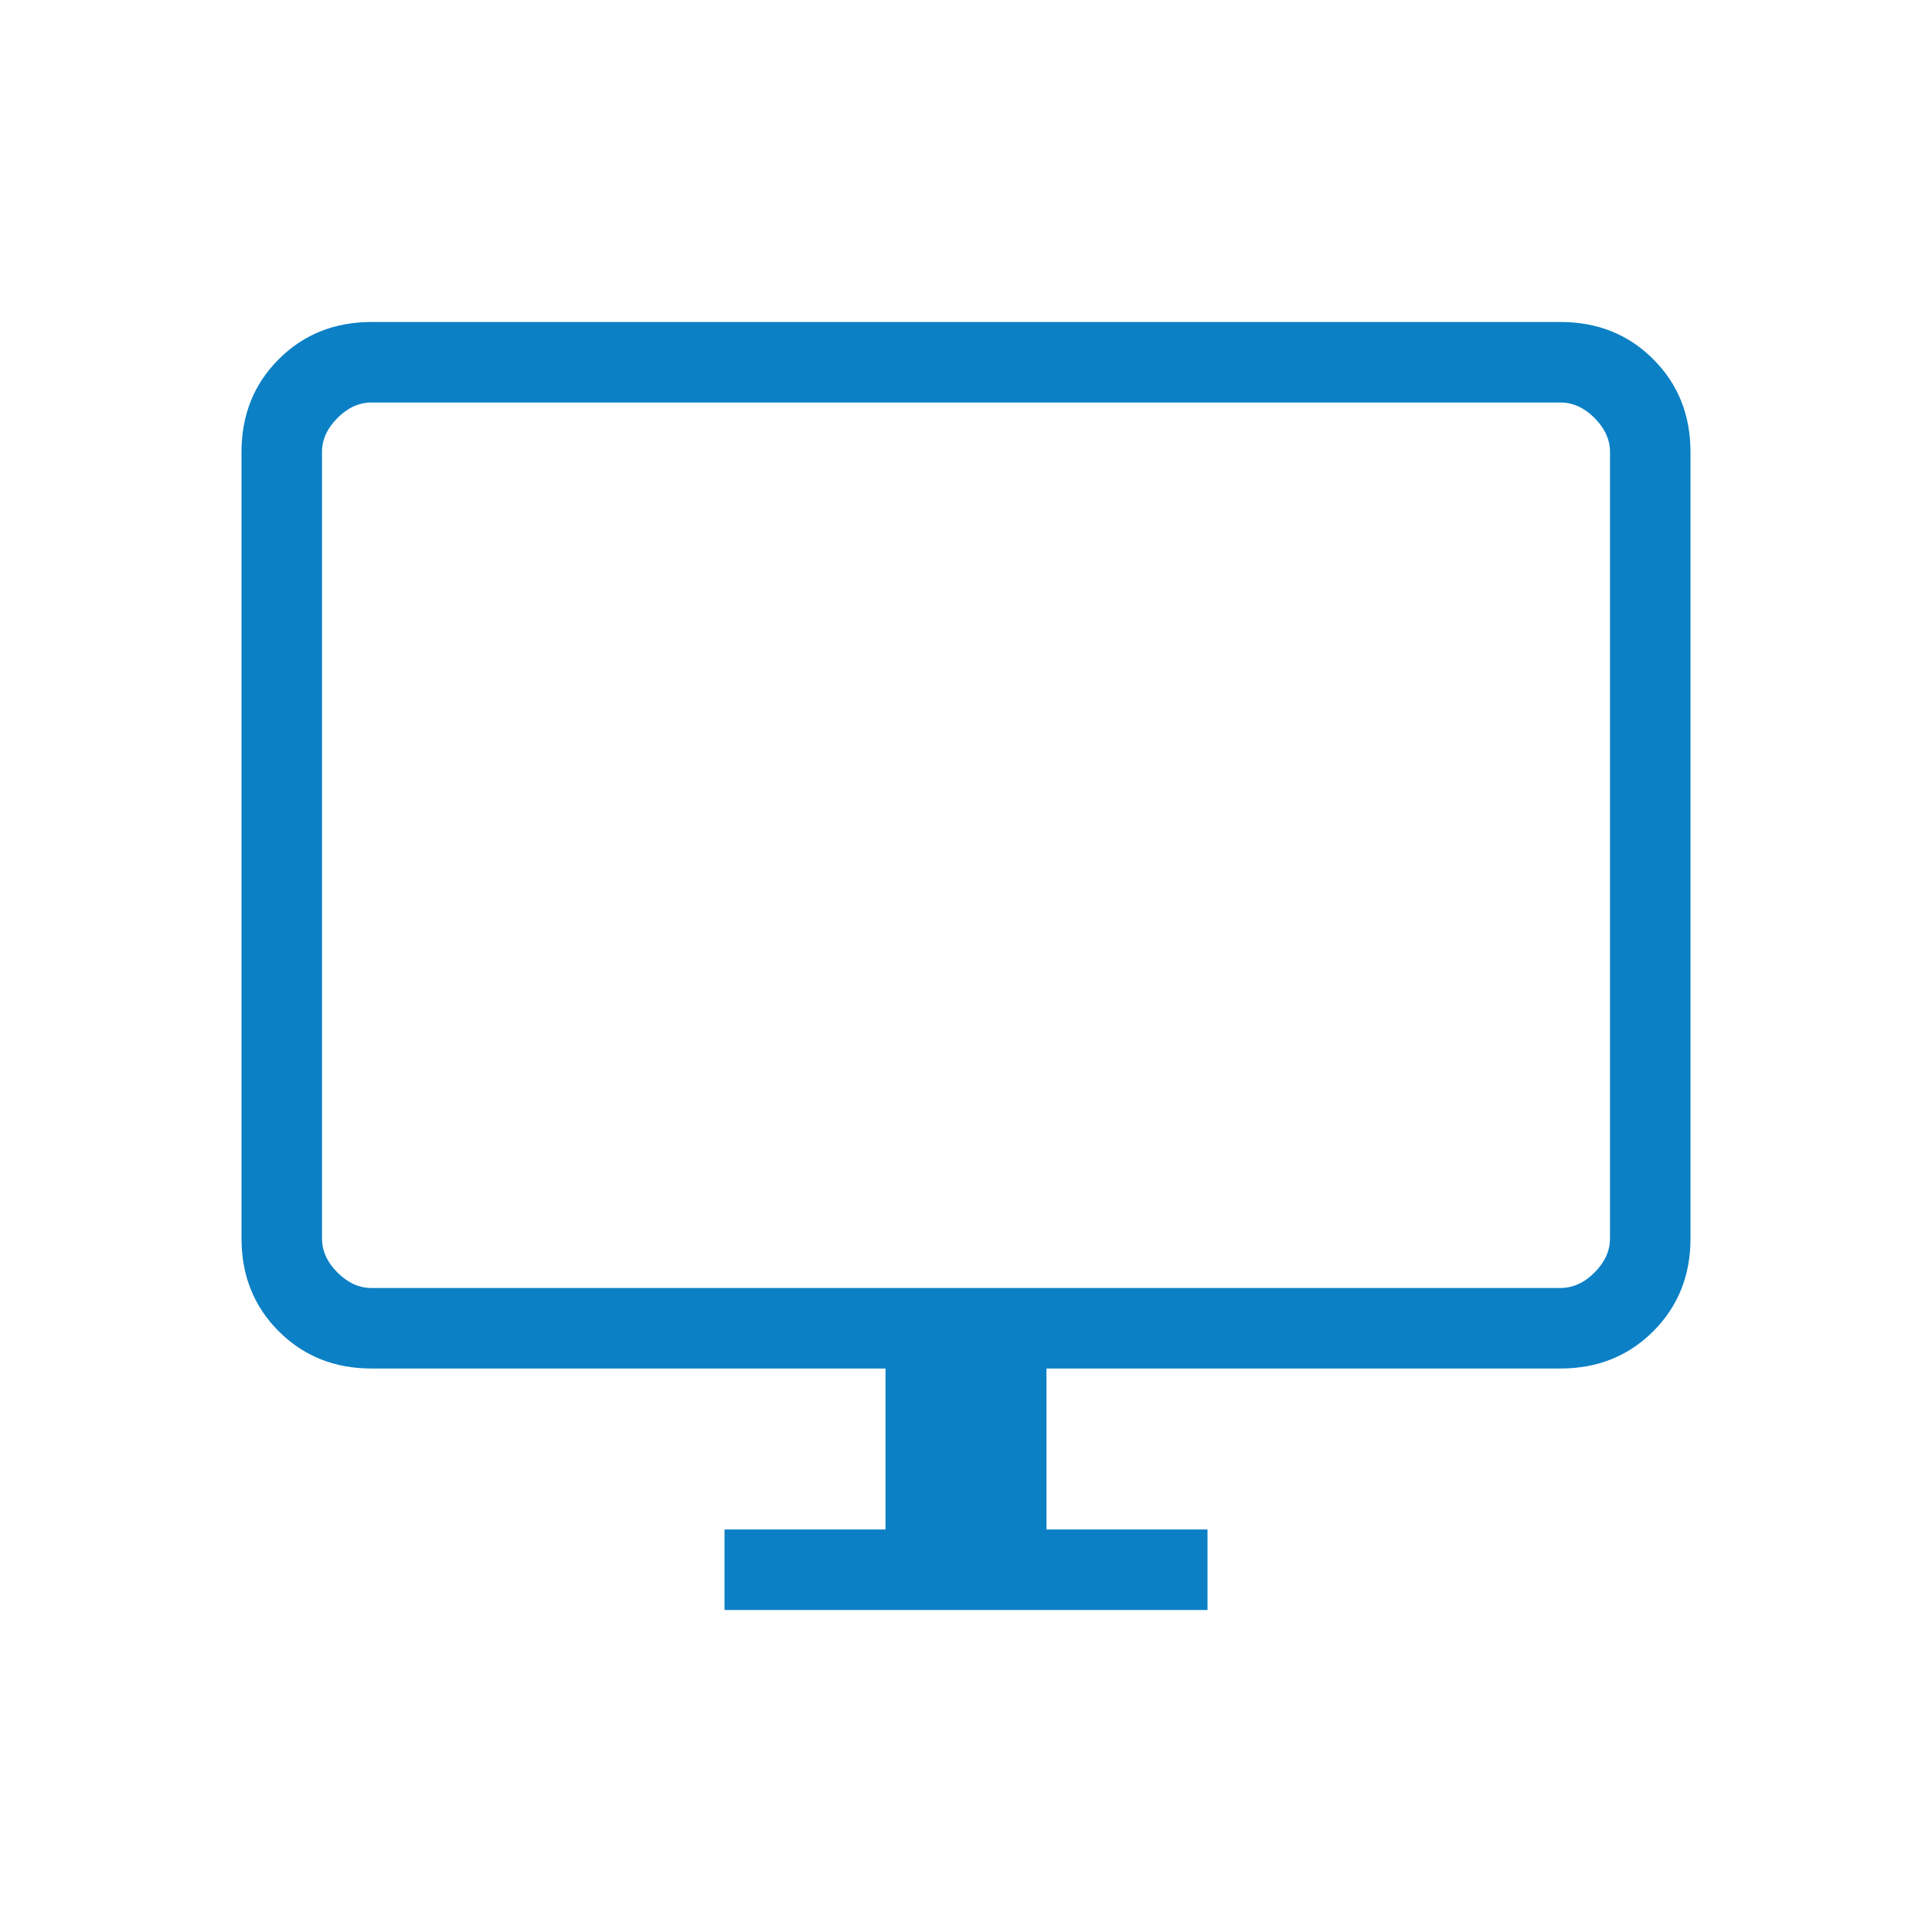 <svg width="68" height="68" viewBox="0 0 68 68" fill="none" xmlns="http://www.w3.org/2000/svg">
<mask id="mask0_246_2369" style="mask-type:alpha" maskUnits="userSpaceOnUse" x="0" y="0" width="68" height="68">
<rect width="68" height="68" fill="#D9D9D9"/>
</mask>
<g mask="url(#mask0_246_2369)">
<path d="M25.5 56.667V53.833H31.167V48.167H13.077C11.773 48.167 10.684 47.73 9.81 46.856C8.937 45.983 8.5 44.894 8.5 43.589V15.911C8.5 14.606 8.937 13.517 9.81 12.644C10.684 11.77 11.773 11.333 13.077 11.333H54.923C56.227 11.333 57.316 11.77 58.19 12.644C59.063 13.517 59.5 14.606 59.5 15.911V43.589C59.5 44.894 59.063 45.983 58.19 46.856C57.316 47.73 56.227 48.167 54.923 48.167H36.833V53.833H42.5V56.667H25.5ZM13.077 45.333H54.923C55.359 45.333 55.759 45.152 56.122 44.789C56.485 44.425 56.667 44.026 56.667 43.589V15.911C56.667 15.474 56.485 15.075 56.122 14.711C55.759 14.348 55.359 14.167 54.923 14.167H13.077C12.641 14.167 12.241 14.348 11.878 14.711C11.515 15.075 11.333 15.474 11.333 15.911V43.589C11.333 44.026 11.515 44.425 11.878 44.789C12.241 45.152 12.641 45.333 13.077 45.333Z" fill="#0B80C5"/>
</g>
</svg>
